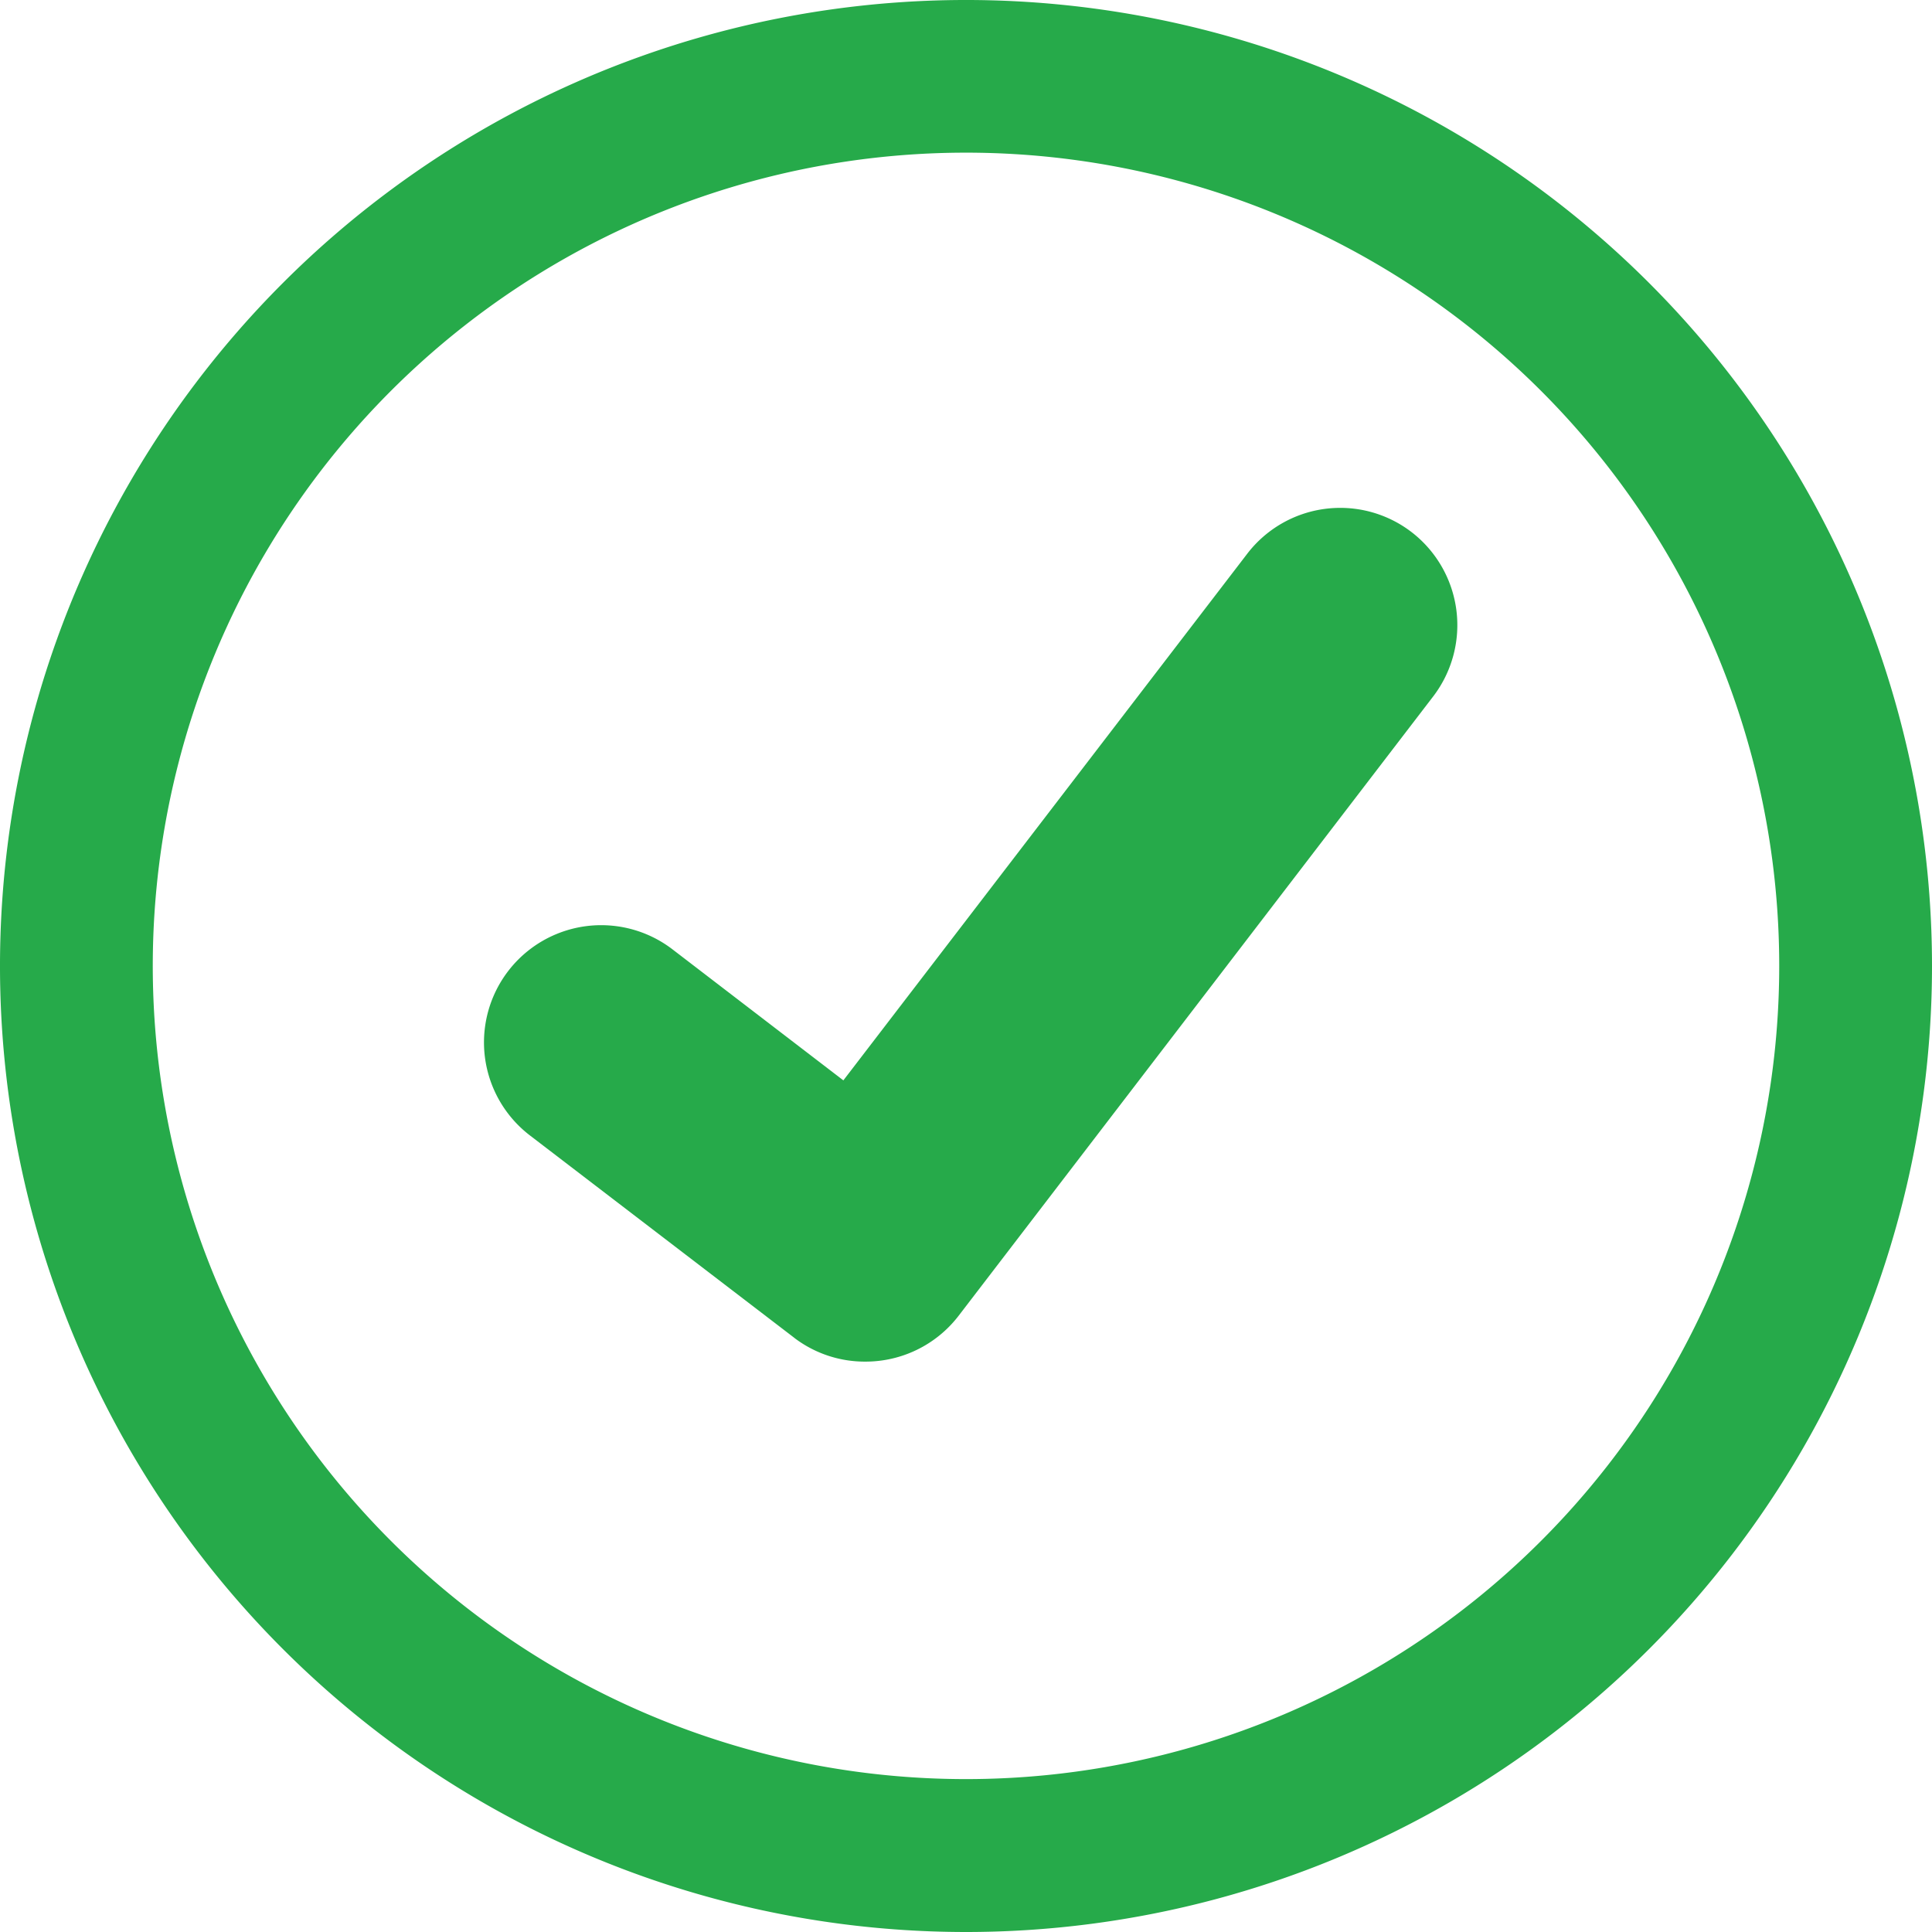 <svg xmlns="http://www.w3.org/2000/svg" width="15.896" height="15.896" viewBox="0 0 15.896 15.896">
  <g id="success" transform="translate(0.5 0.5)">
    <path id="Path_3821" data-name="Path 3821" d="M538.023,435.619a7.448,7.448,0,1,1,7.448-7.448A7.448,7.448,0,0,1,538.023,435.619Zm0-14.64a7.191,7.191,0,1,0,7.191,7.191A7.191,7.191,0,0,0,538.023,420.979Z" transform="translate(-530.575 -420.723)" fill="#26aa4a" stroke="#26aa4a" stroke-width="1"/>
    <path id="Path_3824" data-name="Path 3824" d="M560.824,456.384a.957.957,0,0,1-.576-.191l-.01-.008-2.171-1.662a.964.964,0,0,1,1.173-1.531l1.406,1.078,3.323-4.333a.964.964,0,0,1,1.352-.178l-.021.028.021-.028a.966.966,0,0,1,.178,1.352l-3.908,5.1A.965.965,0,0,1,560.824,456.384Z" transform="translate(-554.207 -445.681)" fill="#26aa4a"/>
  </g>
</svg>

